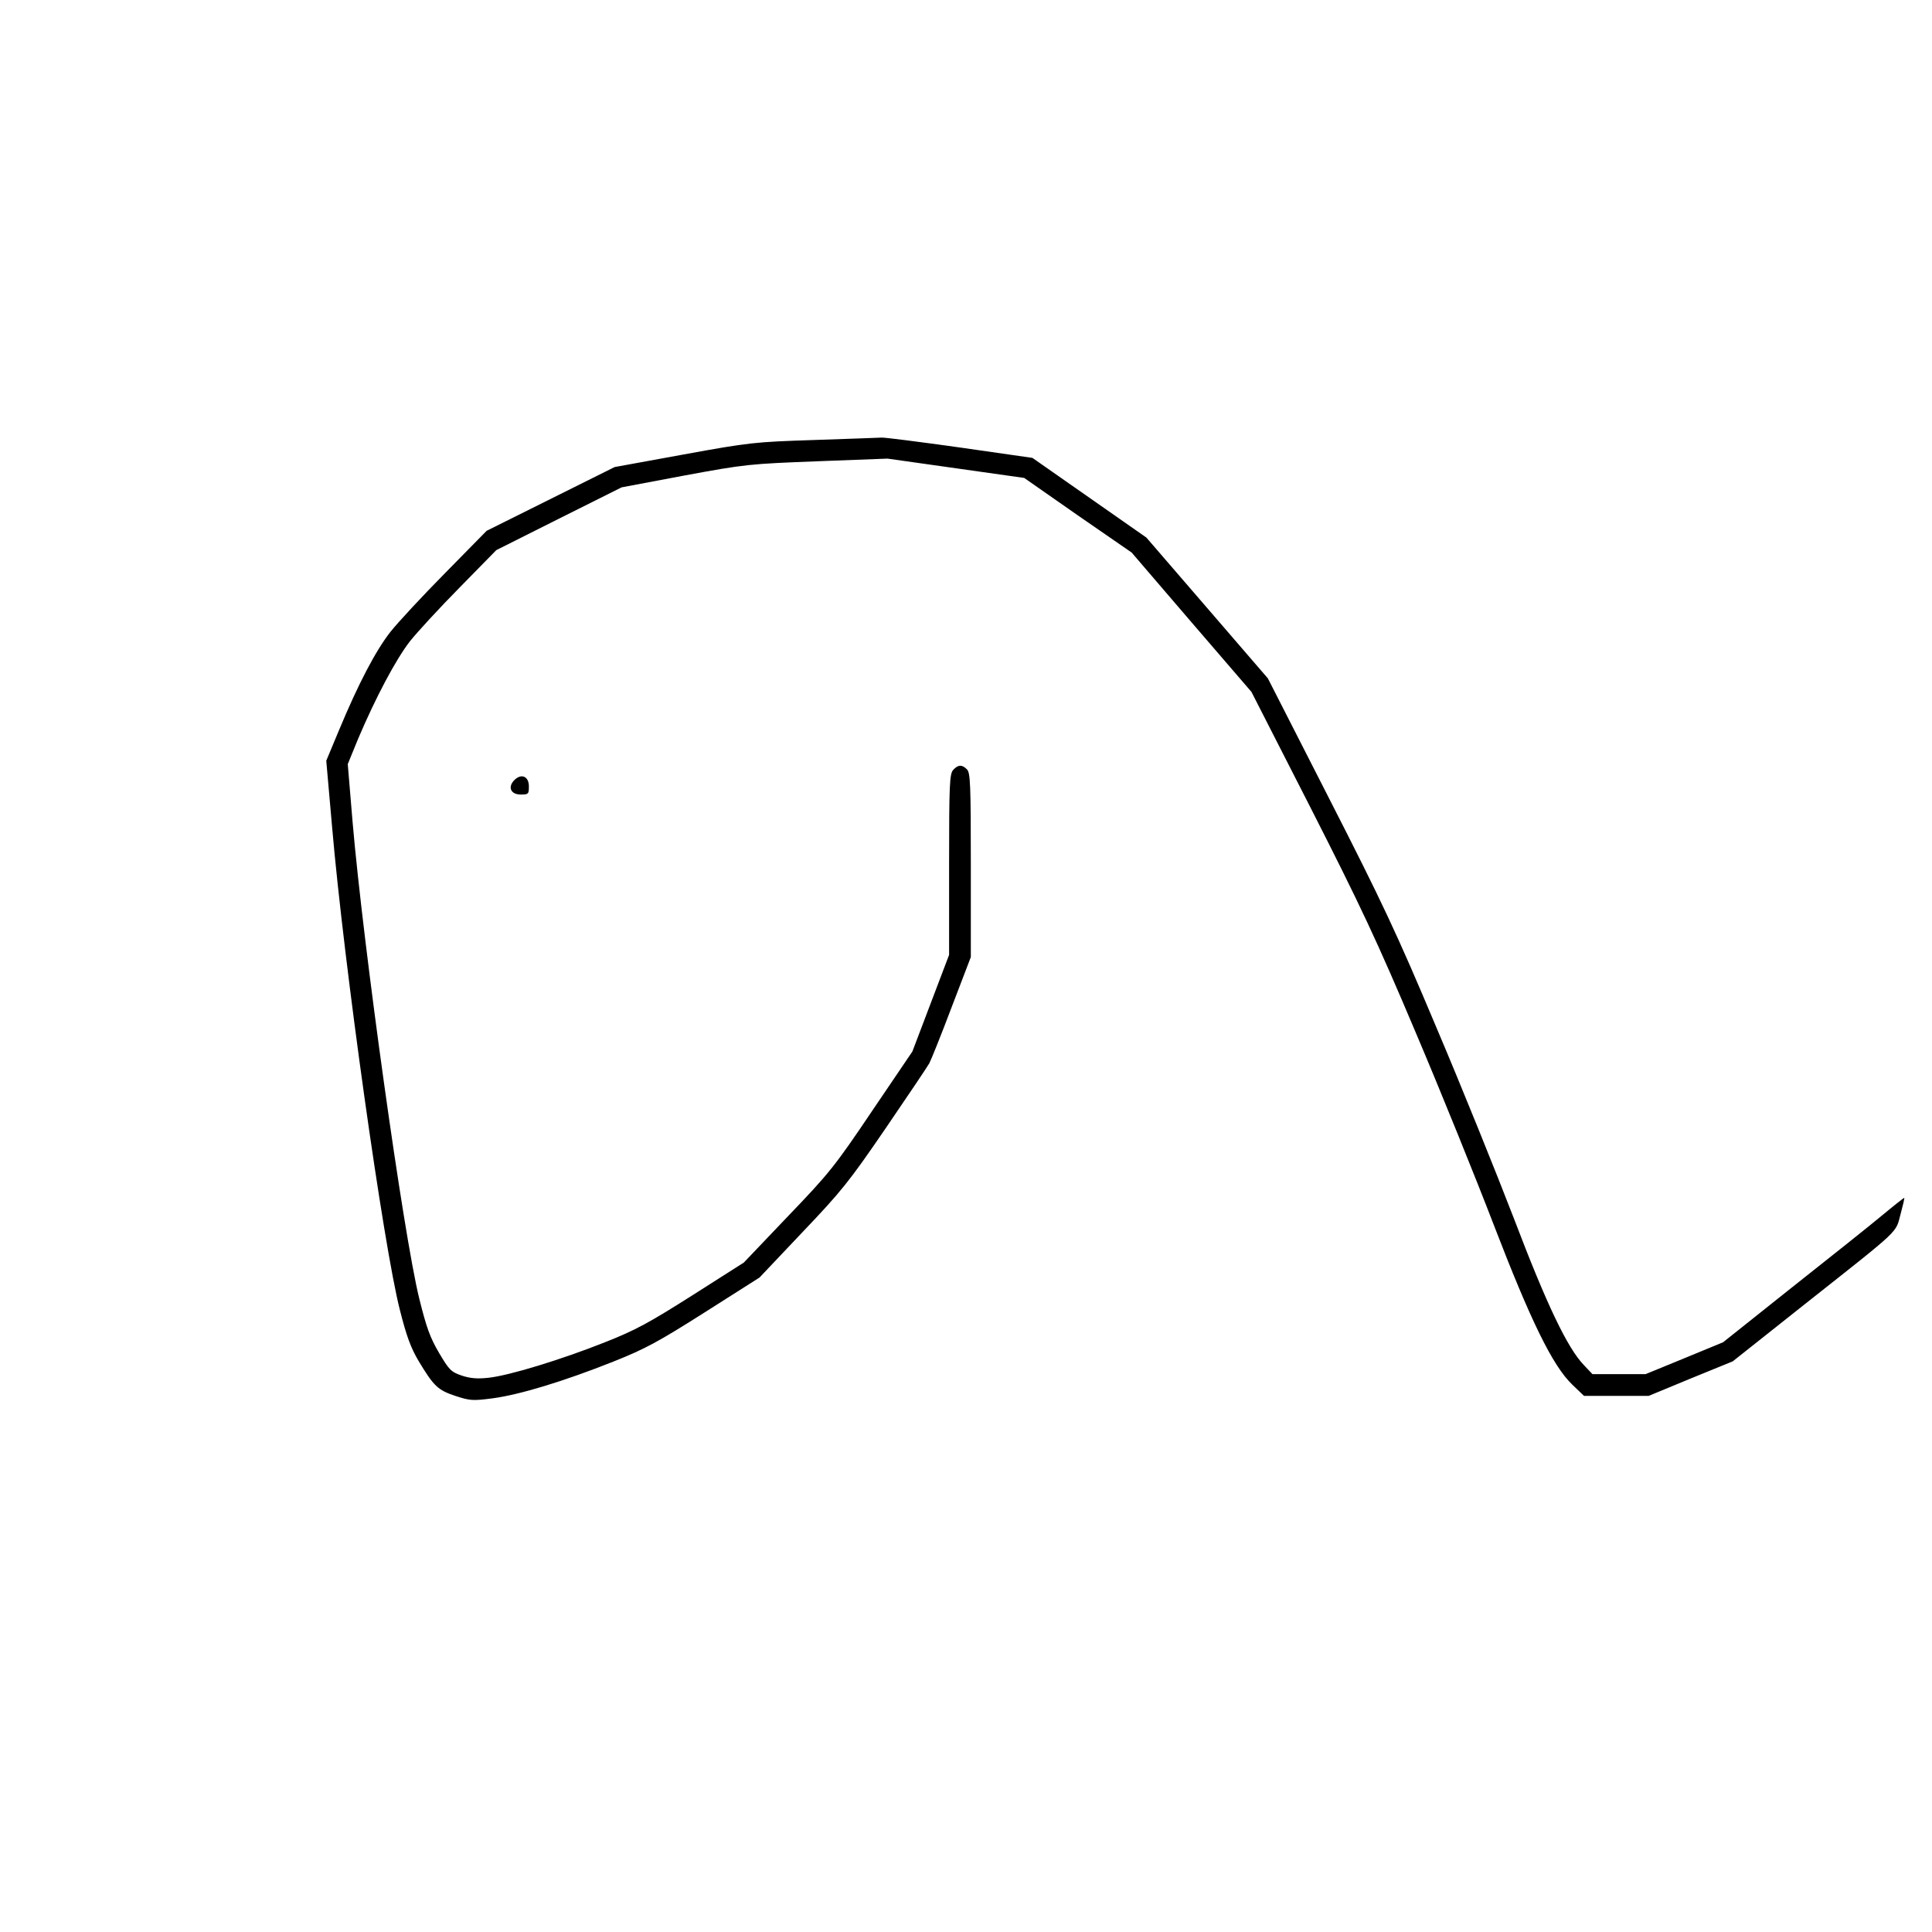 <?xml version="1.0" standalone="no"?>
<!DOCTYPE svg PUBLIC "-//W3C//DTD SVG 20010904//EN"
 "http://www.w3.org/TR/2001/REC-SVG-20010904/DTD/svg10.dtd">
<svg version="1.0" xmlns="http://www.w3.org/2000/svg"
 width="800pt" height="800pt" viewBox="0 0 800 800"
 preserveAspectRatio="xMidYMid meet">
<g transform="translate(0,800) scale(0.1,-0.1)"
fill="#000000" stroke="none">
<path d="M3370 6178 c-245 -8 -266 -10 -540 -60 l-285 -52 -265 -132 -265
-132 -171 -174 c-94 -95 -196 -205 -227 -244 -62 -79 -134 -217 -213 -407
l-53 -127 24 -273 c49 -569 213 -1738 281 -2002 27 -107 45 -156 77 -210 63
-105 80 -121 152 -145 61 -20 72 -21 156 -10 111 15 293 70 499 152 133 53
186 82 380 205 l225 143 178 188 c162 170 193 209 345 431 92 135 173 255 180
268 7 13 49 117 92 231 l80 209 0 381 c0 333 -2 383 -16 396 -20 21 -37 20
-57 -2 -15 -17 -17 -59 -17 -392 l0 -374 -76 -200 -76 -200 -166 -245 c-155
-230 -178 -259 -349 -437 l-183 -192 -212 -135 c-180 -114 -236 -145 -363
-195 -181 -72 -397 -138 -482 -147 -45 -5 -75 -3 -111 9 -44 15 -52 23 -94 94
-37 63 -52 104 -82 225 -66 268 -232 1460 -276 1973 l-20 240 43 105 c73 172
156 328 214 403 31 39 124 140 207 224 l151 154 259 130 260 130 260 49 c254
47 269 48 551 59 l290 11 283 -40 283 -40 222 -155 223 -154 248 -289 248
-288 245 -480 c207 -407 274 -549 435 -930 105 -247 250 -606 323 -796 152
-395 243 -583 325 -662 l49 -47 134 0 134 0 174 72 174 71 300 238 c402 318
373 291 395 372 10 37 17 67 15 67 -2 0 -44 -33 -92 -73 -48 -40 -216 -174
-373 -298 l-285 -227 -160 -66 -161 -66 -110 0 -110 0 -36 38 c-68 71 -154
251 -289 606 -72 187 -216 544 -321 791 -164 390 -224 517 -444 948 l-254 498
-251 291 -252 292 -236 165 -236 165 -300 43 c-165 23 -311 42 -325 41 -14 -1
-140 -5 -280 -10z"/>
<path d="M2130 4770 c-29 -29 -15 -60 26 -60 32 0 34 2 34 34 0 41 -31 55 -60
26z"/>
</g>
</svg>
